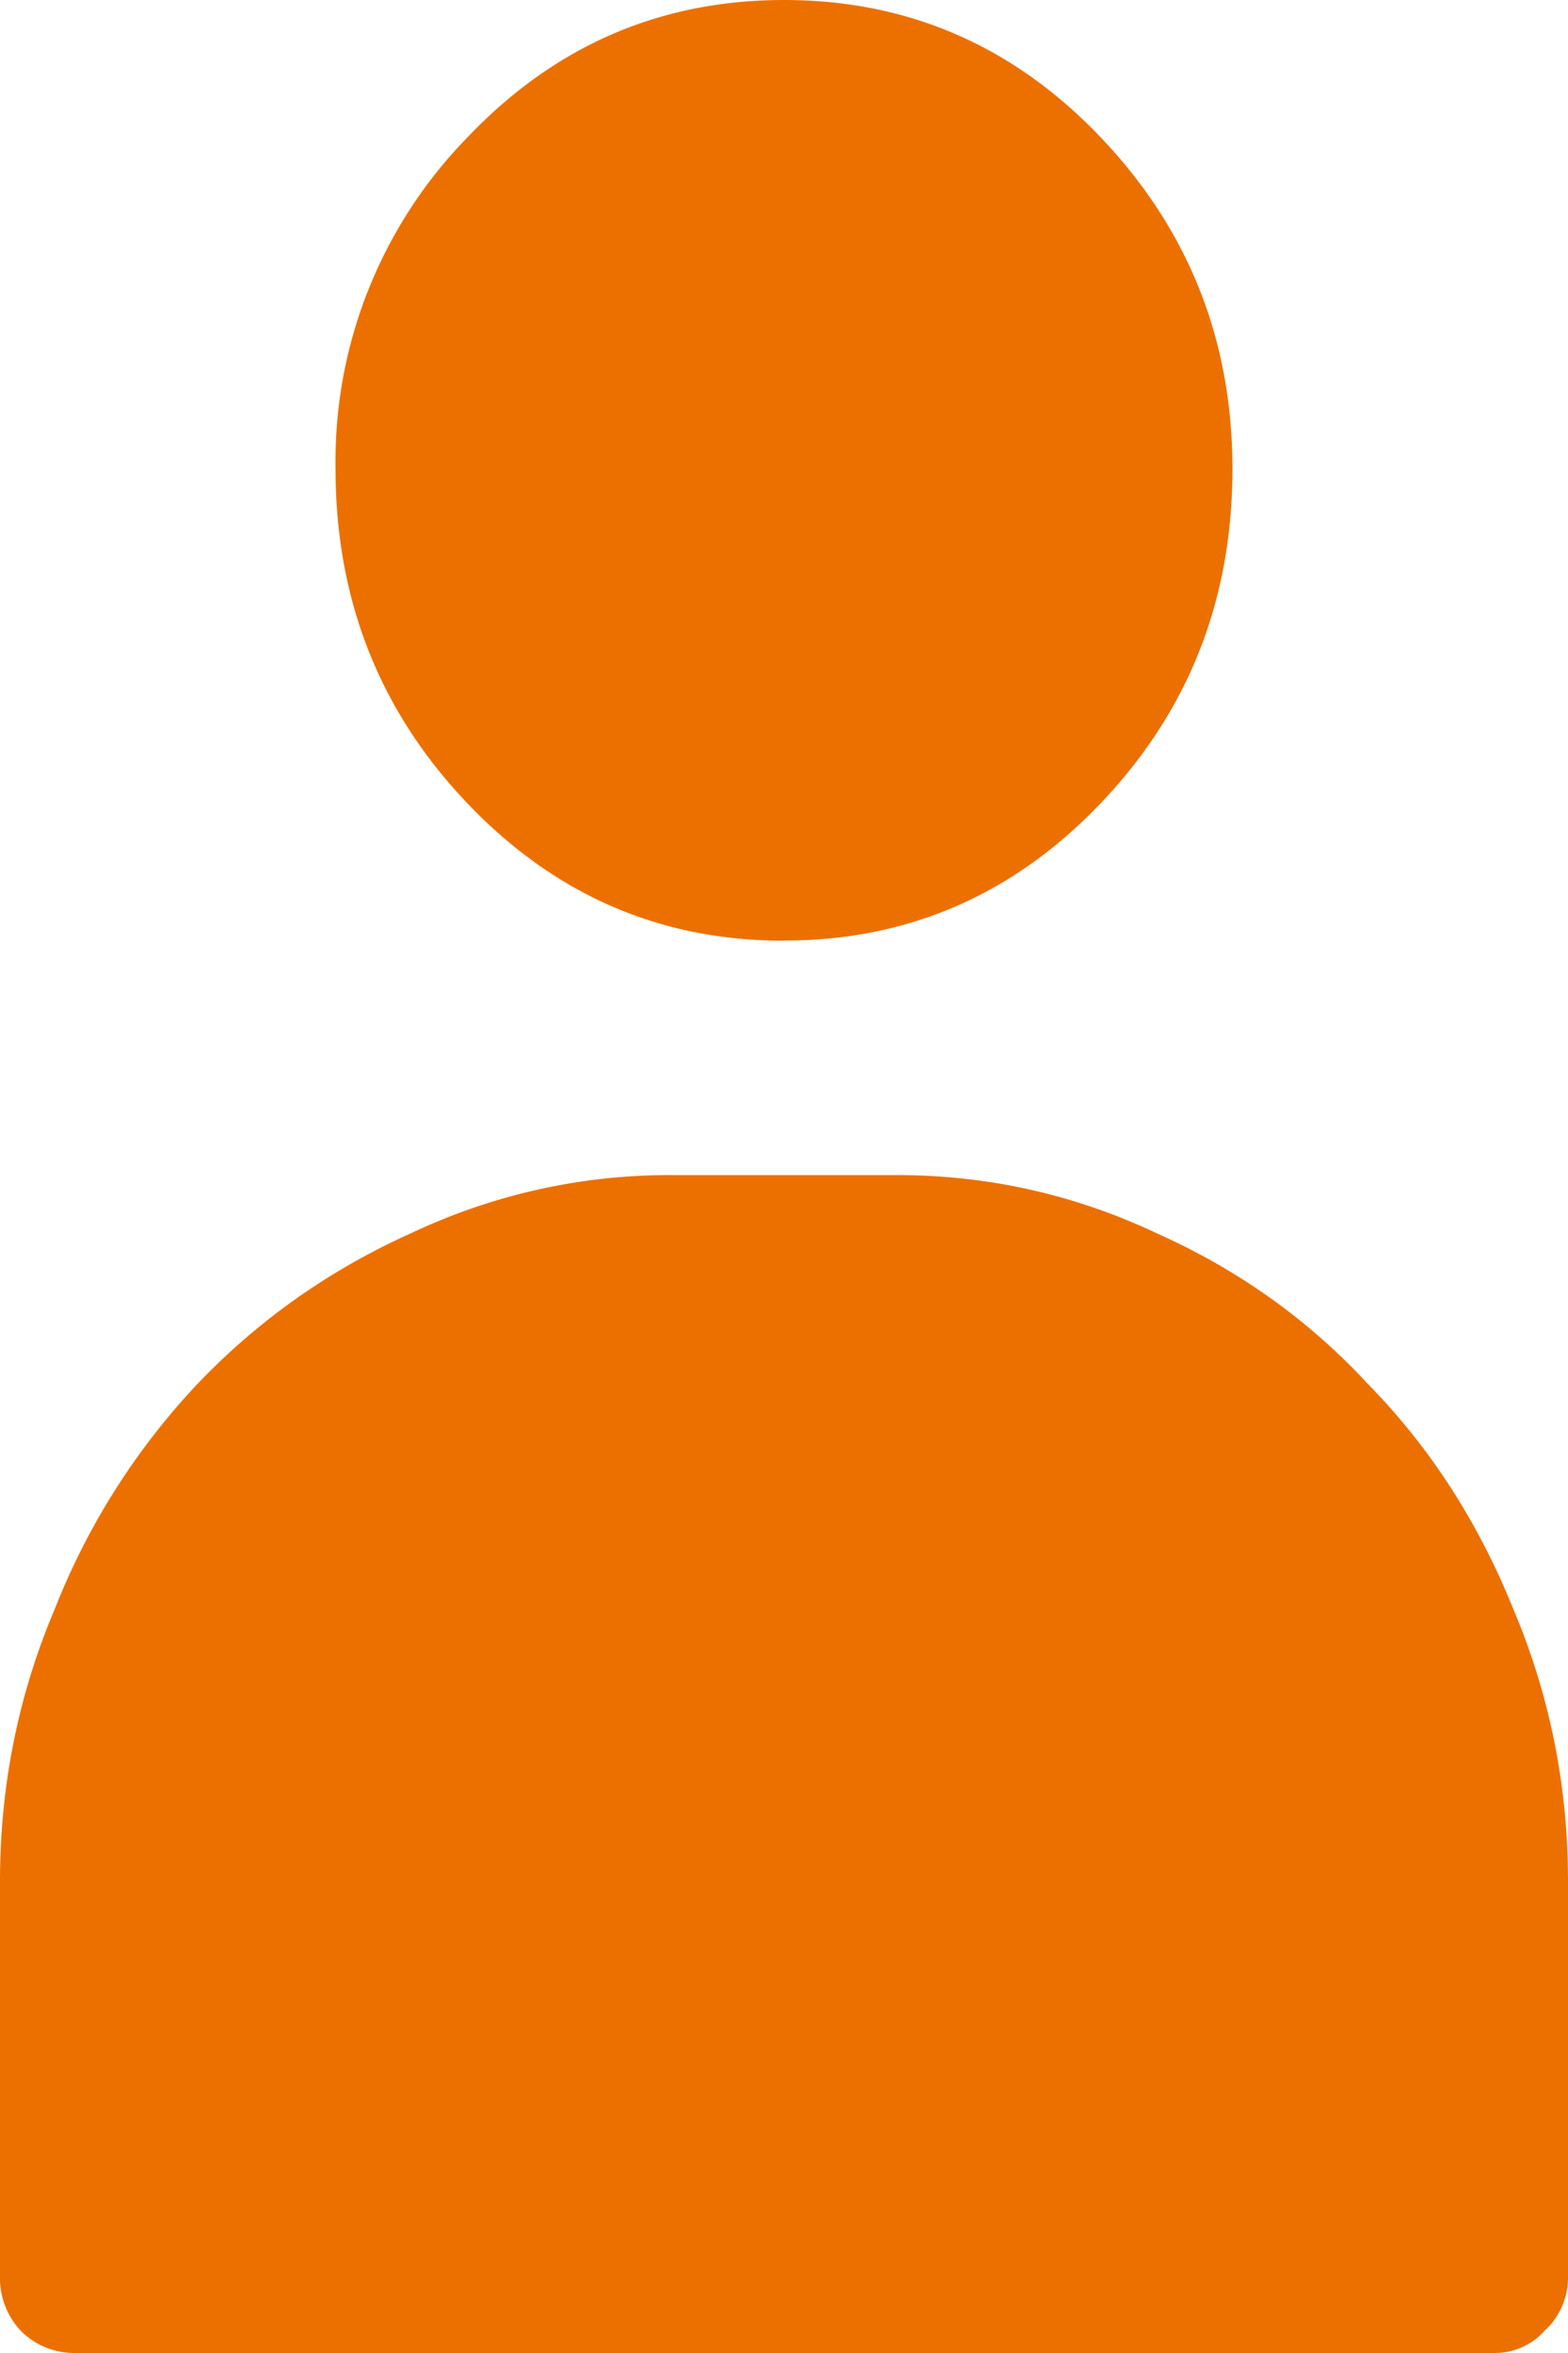 <svg width="10" height="15" fill="none" xmlns="http://www.w3.org/2000/svg"><path d="M10 11.993v2.515a.46.46 0 01-.15.351.424.424 0 01-.318.141H.468a.479.479 0 01-.334-.14.49.49 0 01-.134-.352v-2.515c0-.61.117-1.19.351-1.74a4.48 4.48 0 01.903-1.425c.39-.41.847-.733 1.371-.968a3.847 3.847 0 011.656-.369h1.438c.58 0 1.132.123 1.656.37.524.234.975.556 1.354.967.39.398.697.873.92 1.424.234.551.351 1.131.351 1.741zM5 5.996c.792 0 1.466-.293 2.023-.879.558-.586.837-1.295.837-2.128 0-.82-.28-1.524-.837-2.11C6.466.293 5.792 0 5 0S3.534.293 2.977.88a2.954 2.954 0 00-.837 2.11c0 .832.28 1.541.837 2.127.557.586 1.231.88 2.023.88z" fill="#EC7000"/></svg>